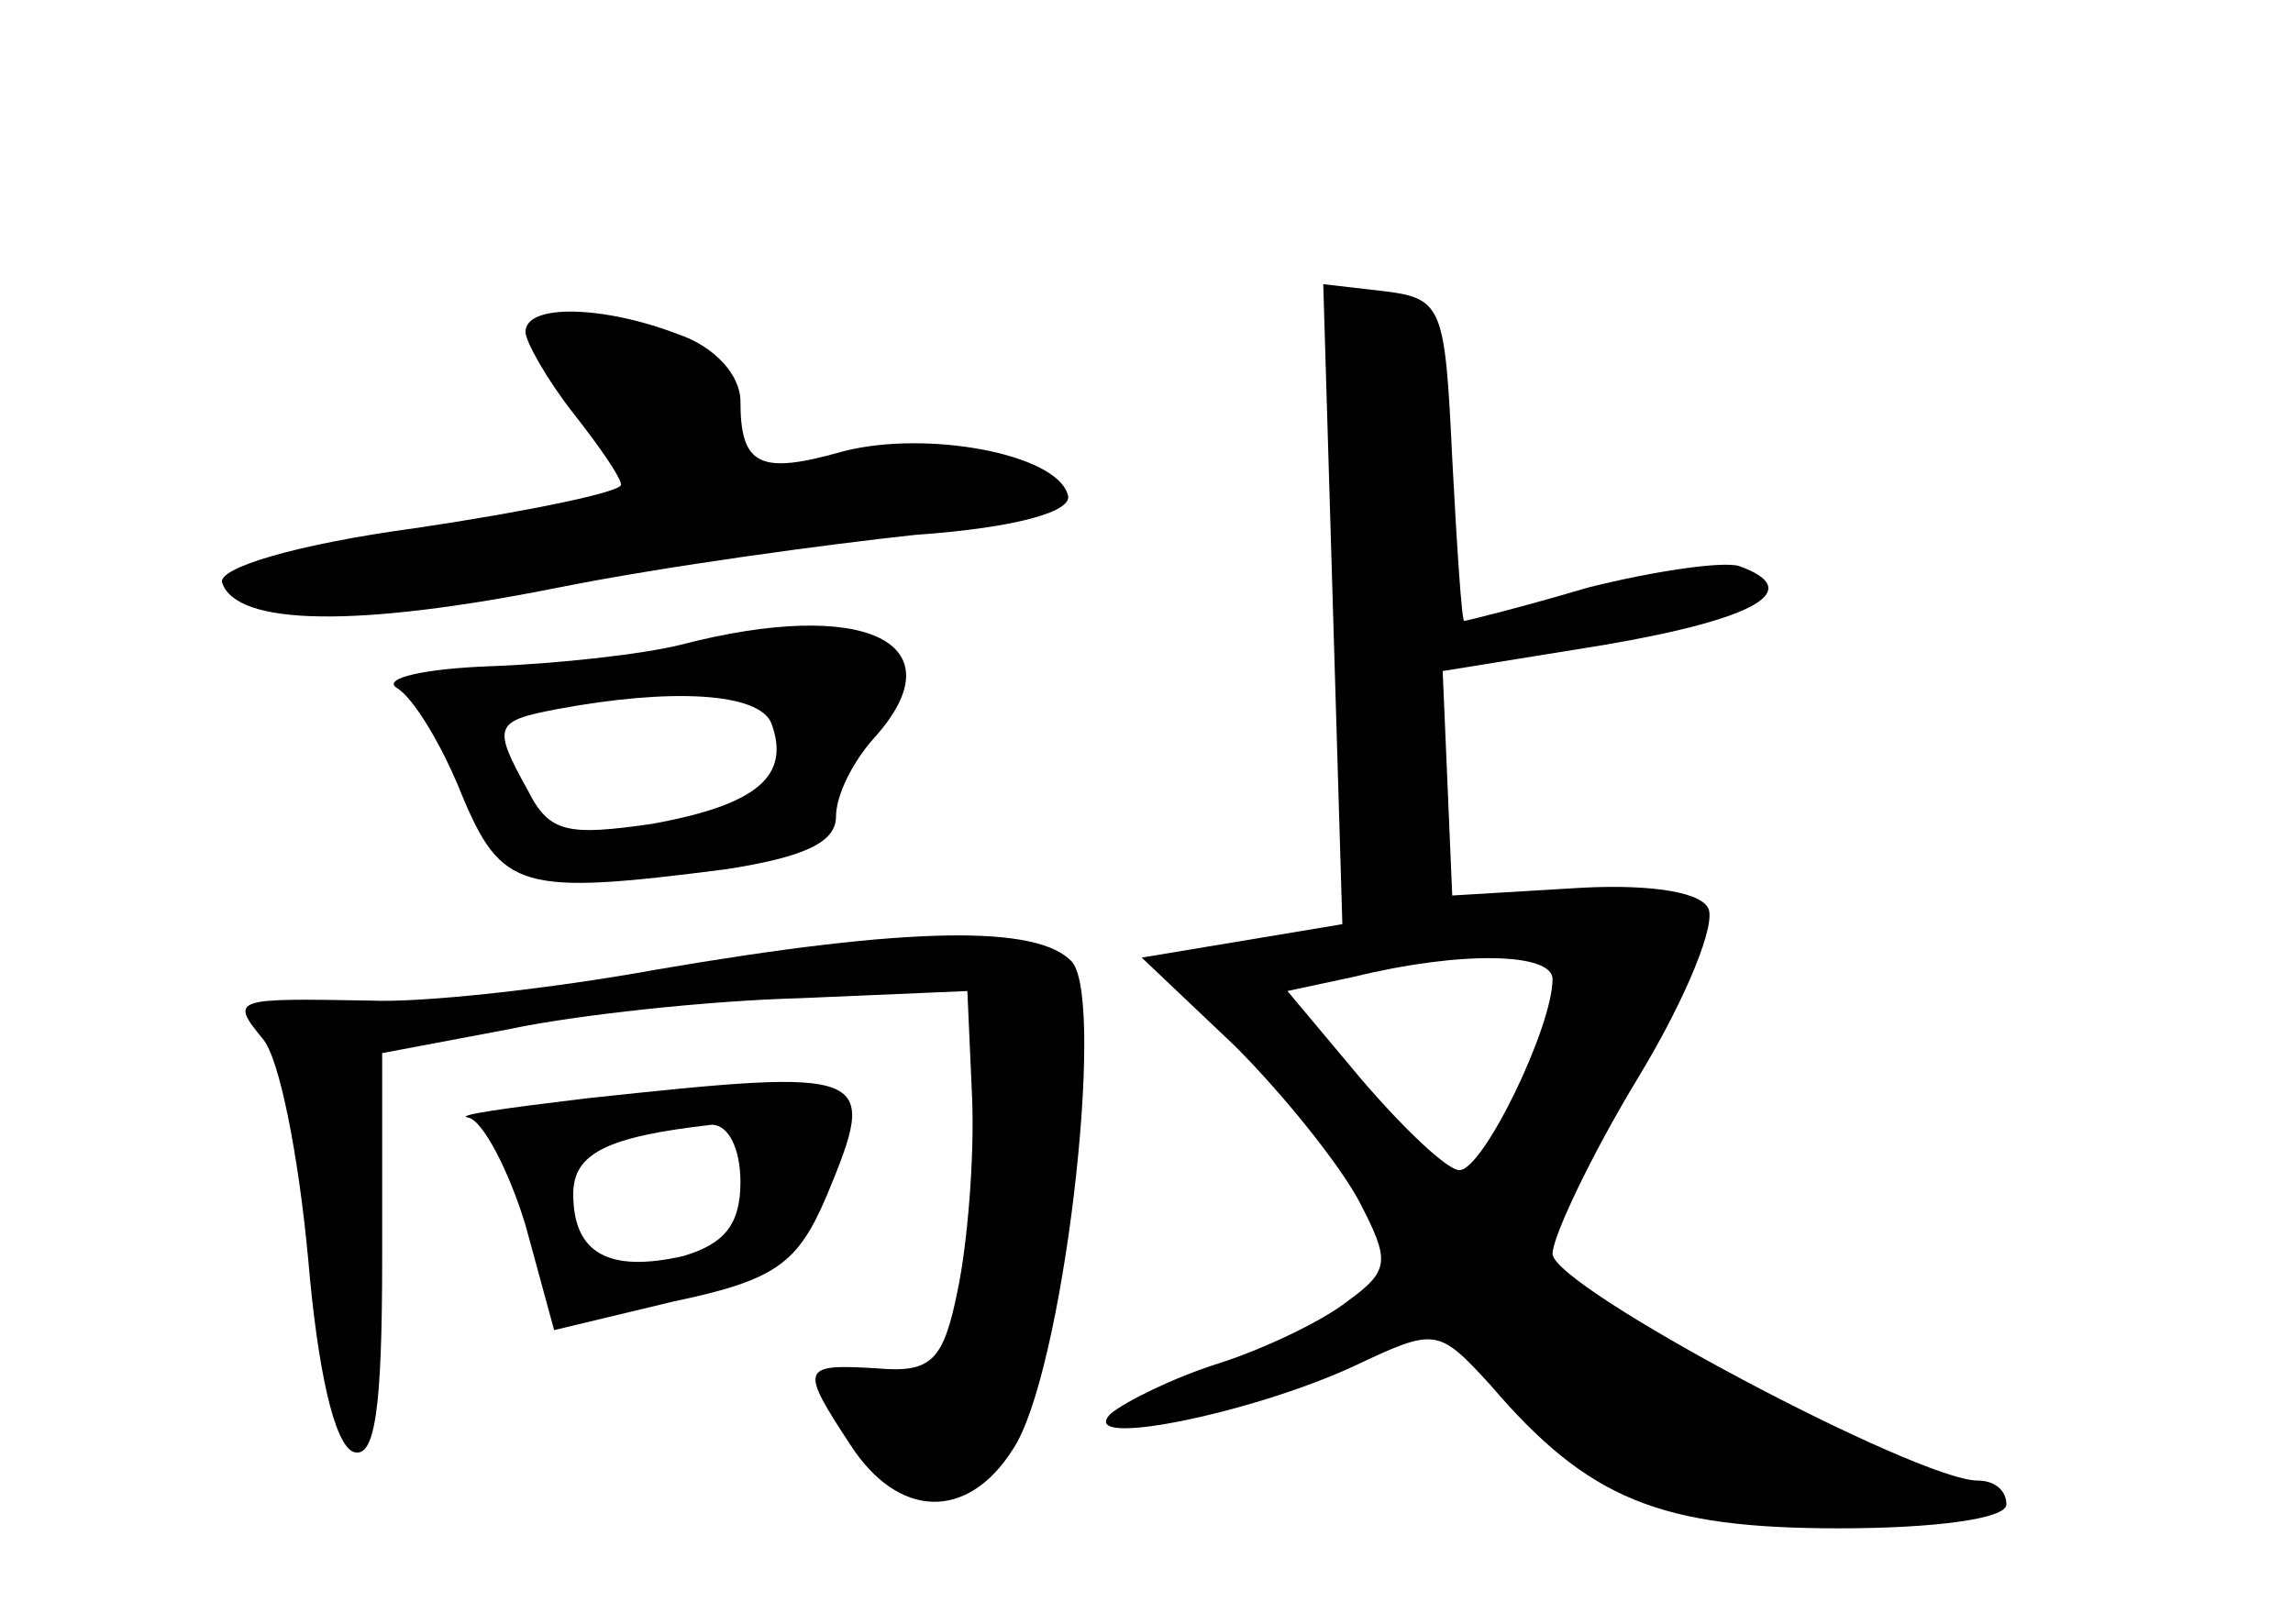 <?xml version="1.0" standalone="no"?>
<!DOCTYPE svg PUBLIC "-//W3C//DTD SVG 20010904//EN"
 "http://www.w3.org/TR/2001/REC-SVG-20010904/DTD/svg10.dtd">
<svg version="1.0" xmlns="http://www.w3.org/2000/svg"
 width="96pt" height="68pt" viewBox="0 0 96 68"
 preserveAspectRatio="xMidYMid meet">
<g transform="translate(0,68) scale(0.1,-0.1)"
fill="#000000" stroke="none">
<path d="M558 427 l4 -134 -42 -7 -42 -7 39 -37 c21 -21 44 -50 52 -65 13 -25
13 -29 -5 -42 -10 -8 -35 -20 -54 -26 -19 -6 -39 -16 -45 -21 -15 -15 59 0
102 20 34 16 35 16 57 -8 41 -48 71 -60 146 -60 40 0 70 4 70 10 0 6 -5 10
-12 10 -25 0 -178 81 -178 95 0 7 16 41 36 74 20 33 33 65 29 71 -4 7 -27 10
-57 8 l-50 -3 -2 47 -2 47 68 11 c64 11 84 23 56 33 -7 2 -35 -2 -63 -9 -27
-8 -51 -14 -52 -14 -1 0 -3 30 -5 68 -3 63 -4 67 -28 70 l-26 3 4 -134z m92
-157 c0 -20 -29 -80 -39 -80 -5 0 -23 17 -41 38 l-31 37 28 6 c45 11 83 10 83
-1z"/>
<path d="M220 541 c0 -4 9 -20 20 -34 11 -14 20 -27 20 -30 0 -3 -38 -11 -85
-18 -52 -7 -84 -17 -82 -23 6 -18 56 -19 141 -2 45 9 112 18 149 22 43 3 67
10 64 17 -5 17 -59 27 -94 18 -35 -10 -43 -6 -43 21 0 11 -11 23 -26 28 -31
12 -64 13 -64 1z"/>
<path d="M285 410 c-16 -4 -52 -8 -80 -9 -27 -1 -45 -5 -39 -9 7 -4 19 -24 27
-44 17 -41 25 -43 111 -32 32 5 46 11 46 22 0 9 7 23 16 33 36 40 -4 59 -81
39z m38 -33 c8 -22 -6 -34 -50 -42 -35 -5 -43 -4 -52 14 -15 27 -14 29 12 34
48 9 85 7 90 -6z"/>
<path d="M275 274 c-44 -8 -98 -14 -120 -13 -57 1 -59 1 -45 -16 7 -8 15 -49
19 -92 4 -47 11 -78 19 -81 9 -3 12 18 12 81 l0 86 53 10 c28 6 84 12 122 13
l70 3 2 -45 c1 -25 -2 -61 -6 -80 -6 -30 -11 -35 -34 -33 -32 2 -32 0 -11 -32
20 -31 49 -32 68 -2 21 31 39 186 25 204 -14 16 -69 15 -174 -3z"/>
<path d="M245 220 c-33 -4 -55 -7 -49 -8 6 -1 17 -22 24 -45 l12 -44 50 12
c43 9 52 16 64 44 22 53 20 54 -101 41z m65 -35 c0 -18 -7 -26 -24 -31 -31 -7
-46 1 -46 26 0 17 14 24 58 29 7 0 12 -10 12 -24z"/>
</g>
</svg>
